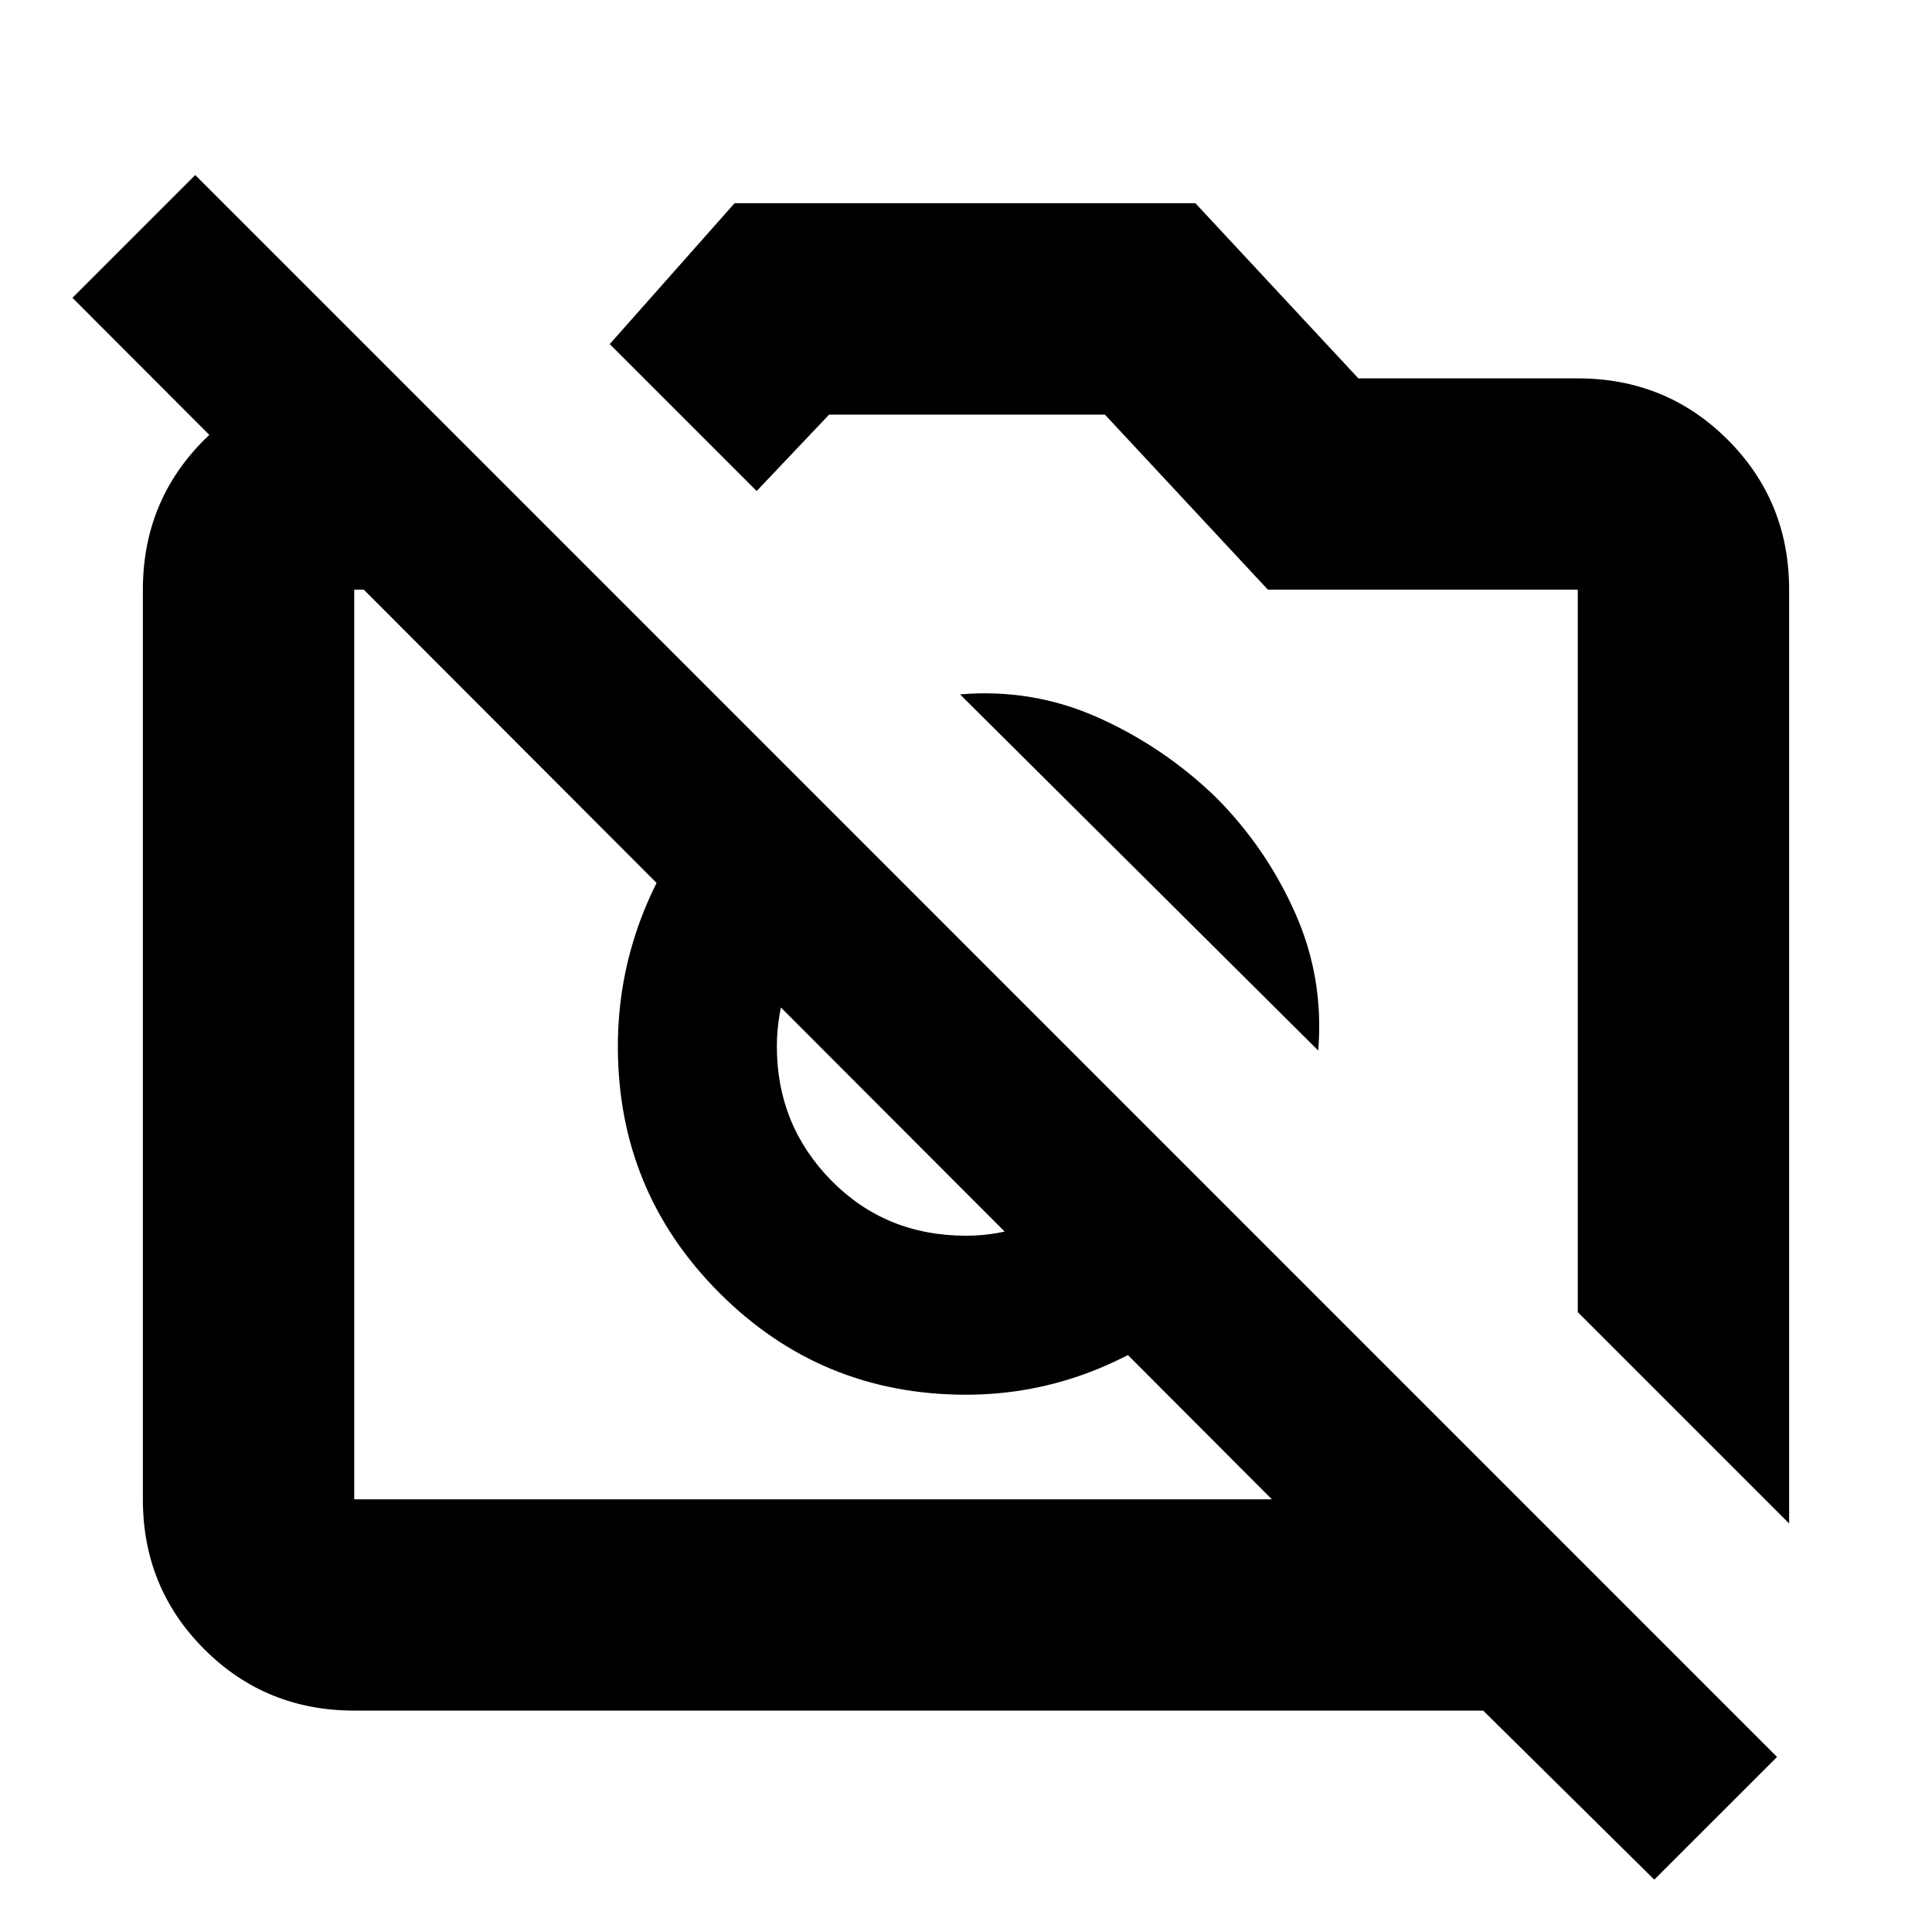 <svg xmlns="http://www.w3.org/2000/svg" height="20" width="20"><path d="m18.521 15.771-2.188-2.188V6.104h-3.208l-1.687-1.812H8.583l-.75.791-1.521-1.521 1.292-1.458h4.771l1.687 1.813h2.271q.917 0 1.552.635.636.636.636 1.552Zm-4.875-4.896L9.938 7.188q.75-.063 1.427.239t1.218.823q.521.521.823 1.198.302.677.24 1.427Zm-4.417.708Zm2.875-2.229ZM4.125 3.917l2.187 2.187H3.667v9.417h9.5L.75 3.083l1.271-1.271 16.375 16.376-1.271 1.27-1.771-1.75H3.667q-.917 0-1.552-.635-.636-.635-.636-1.552V6.104q0-.916.636-1.552.635-.635 1.552-.635Zm3.187 4.458L8.5 9.562q-.229.271-.344.605-.114.333-.114.666 0 .813.562 1.386.563.573 1.396.573.333 0 .656-.115t.615-.344l1.187 1.146q-.5.459-1.135.709-.635.25-1.323.25-1.5 0-2.552-1.053-1.052-1.052-1.052-2.552 0-.687.239-1.323.24-.635.677-1.135Z"/></svg>